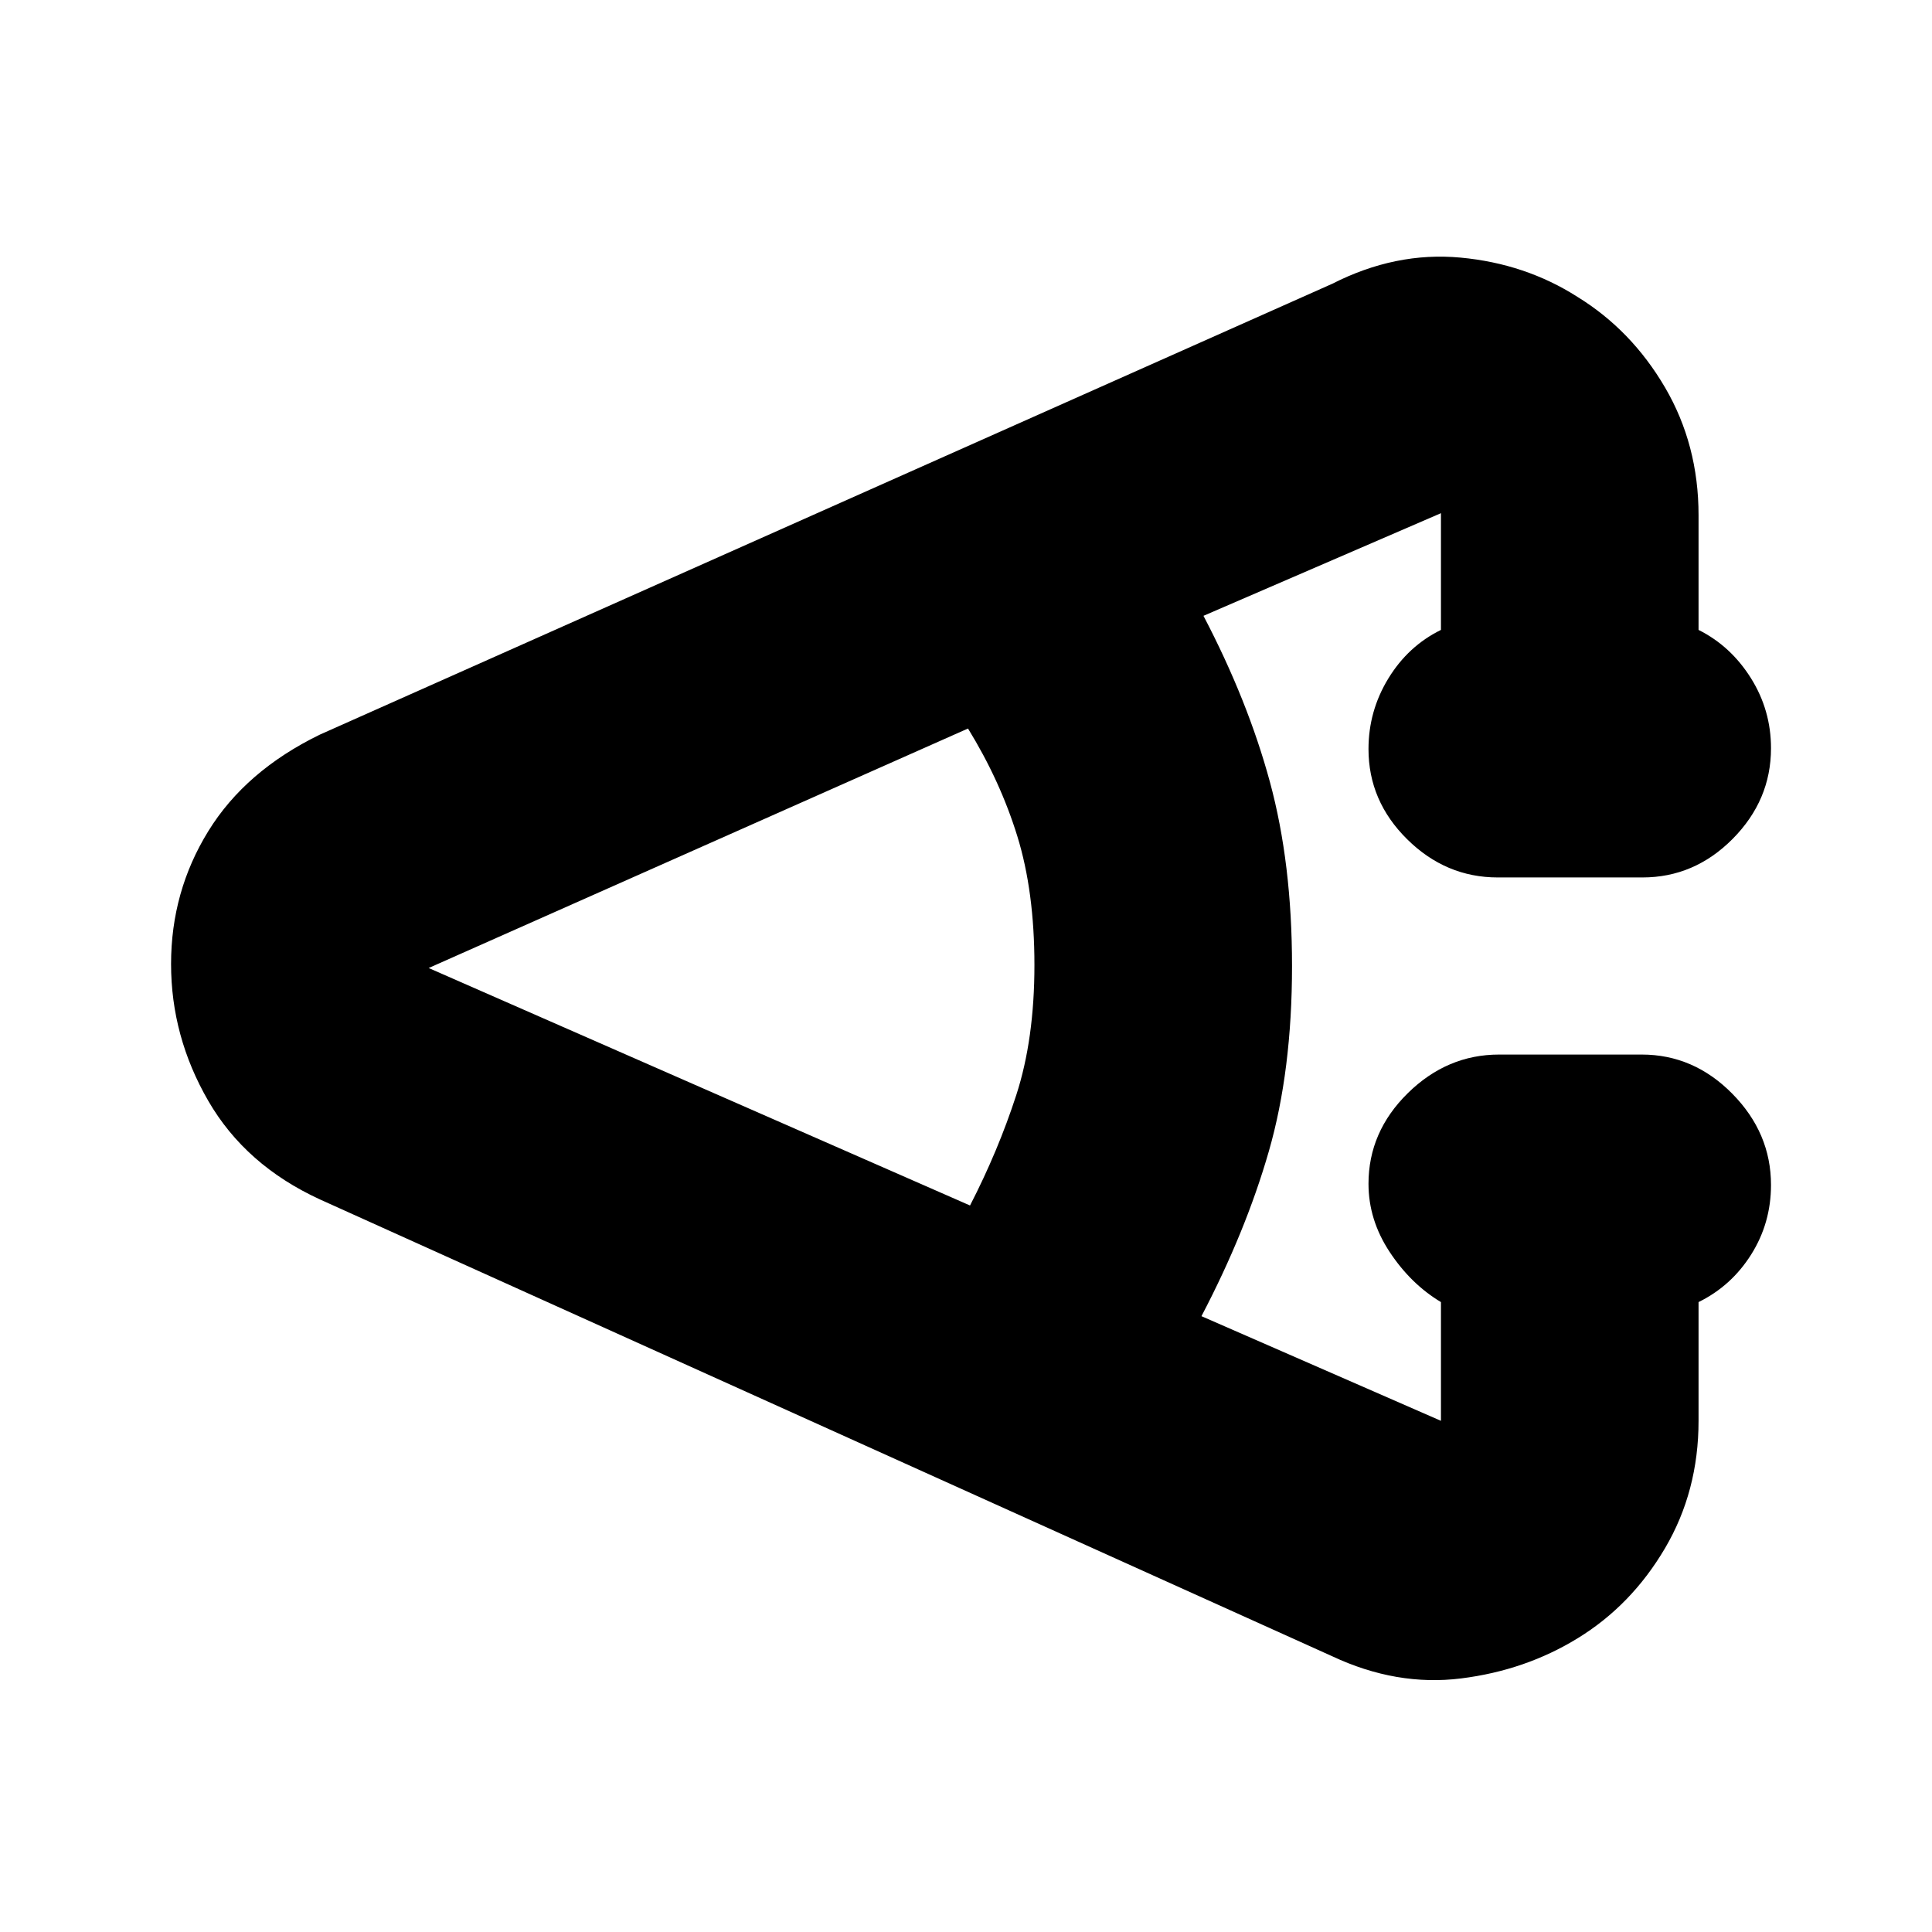 <svg xmlns="http://www.w3.org/2000/svg" height="20" viewBox="0 -960 960 960" width="20"><path d="M662-137 159-364q-37-17-55.5-48.97Q85-444.95 85-481q0-36 18.5-66t55.5-48l503-224q31.44-16 63.72-13t58.12 19.52q26.83 16.52 43.5 45Q844-739 844-704v57q16 8 26 23.93 10 15.92 10 34.86 0 25.81-19.02 45.01-19.03 19.2-44.89 19.2h-71.83q-25.86 0-45.06-18.99-19.2-18.99-19.2-44.8 0-18.93 9.85-35.07T716-647v-58l-118 51q22 42 33 82.5t11 91.5q0 52-11.5 92T597-306l119 52v-59q-15-9-25.5-24.93-10.5-15.92-10.5-33.86 0-25.81 19.52-45.01 19.53-19.2 45.39-19.2h70.83q25.86 0 45.06 19.49 19.2 19.49 19.2 45.3 0 18.94-9.85 34.57Q860.3-321 844-313v59q0 35-16.68 63.33Q810.63-162.33 784-146q-26 16-58 20t-64-11ZM482-361q13.96-27.1 22.98-54.87Q514-443.65 514-480.5q0-36.5-8.5-64T481-598L213-479l269 118Z"/></svg>